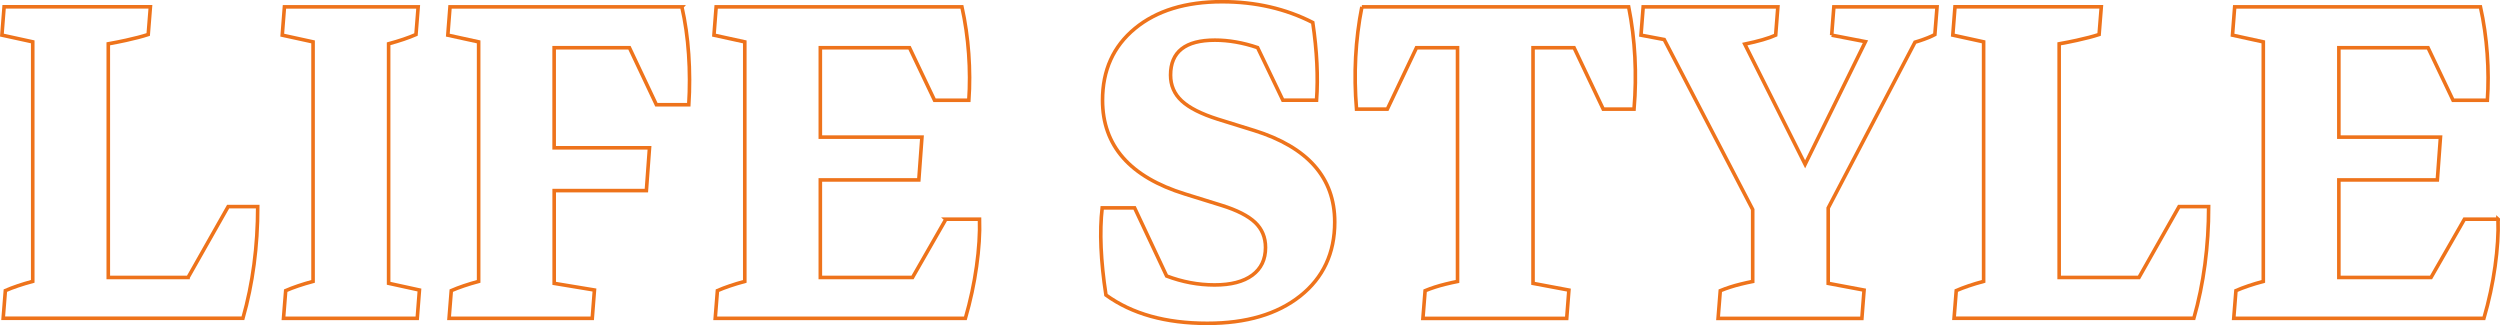 <?xml version="1.0" encoding="UTF-8"?><svg id="_圖層_2" xmlns="http://www.w3.org/2000/svg" viewBox="0 0 694.26 90.3"><defs><style>.cls-1{fill:none;stroke:#ee731b;stroke-miterlimit:10;}</style></defs><g id="_文字"><path class="cls-1" d="M52.23,77.05h-22.16V12.17c1.72-.31,3.35-.63,4.89-.97,2.5-.55,4.57-1.09,6.2-1.62l.61-7.69H1.14l-.61,7.86,8.56,1.87v66.51c-3,.81-5.53,1.67-7.6,2.57l-.61,7.69h66.58c2.74-9.61,4.11-19.95,4.11-31.02h-8.21l-11.13,19.66Z"/><path class="cls-1" d="M107.92,72.5V12.16c3-.81,5.53-1.67,7.6-2.57l.61-7.69h-37.14l-.61,7.86,8.56,1.87v66.51c-3,.81-5.53,1.67-7.6,2.57l-.61,7.69h37.14l.61-7.86-8.56-1.87v-6.17Z"/><path class="cls-1" d="M189.37,1.9h-64.4l-.61,7.86,8.56,1.87v66.51c-3,.81-5.53,1.67-7.6,2.57l-.61,7.69h39.76l.61-7.86-11.18-1.85v-25.76h25.6l.87-11.88h-26.48V13.26h20.91l7.48,15.82h9c.29-4.66.28-9.34-.04-14.02-.32-4.69-.95-9.07-1.88-13.15Z"/><path class="cls-1" d="M262.68,60.88l-9.27,16.17h-25.6v-27.09h27.35l.87-11.88h-28.22V13.26h24.77l6.95,14.59h9.52c.29-4.14.28-8.45-.04-12.93-.32-4.48-.95-8.83-1.88-13.02h-68.25l-.61,7.86,8.56,1.87v66.51c-3,.81-5.53,1.67-7.6,2.57l-.61,7.69h69.47c1.4-4.83,2.43-9.64,3.1-14.42.67-4.78.95-9.15.83-13.11h-9.35Z"/><path class="cls-1" d="M348.31,36.24l-10.14-3.15c-4.6-1.46-7.94-3.15-10-5.07-2.07-1.92-3.1-4.31-3.1-7.17,0-6.47,4.11-9.7,12.32-9.7,3.81,0,7.77.69,11.85,2.07l7.02,14.61h9.35c.47-6.47.12-13.66-1.05-21.58-7.52-3.84-15.9-5.77-25.17-5.77-10.14,0-18.21,2.48-24.21,7.43-6,4.95-9,11.59-9,19.92,0,12.64,7.63,21.32,22.89,26.04l10.14,3.15c4.31,1.34,7.43,2.93,9.35,4.76,1.92,1.83,2.88,4.15,2.88,6.95,0,3.32-1.22,5.88-3.67,7.69-2.45,1.81-5.94,2.71-10.49,2.71s-8.95-.84-13.3-2.48l-8.9-18.93h-9c-.76,6.64-.41,14.71,1.05,24.21,7.22,5.24,16.6,7.86,28.14,7.86,10.83,0,19.44-2.53,25.82-7.6,6.38-5.07,9.57-11.91,9.57-20.53,0-12.29-7.46-20.77-22.37-25.43Z"/><path class="cls-1" d="M378.2,1.9c-1.81,9.15-2.3,18.61-1.49,28.4h8.56l8.09-17.04h11.4v64.9c-1.11.22-2.2.46-3.28.73-2.13.52-4.03,1.14-5.72,1.84l-.61,7.69h39.93l.61-7.86-9.96-1.87V13.26h11.4l8.09,17.04h8.56c.81-9.79.32-19.25-1.49-28.4h-74.1Z"/><path class="cls-1" d="M508.66,9.76l9.38,1.81-16.75,34.06-16.76-33.38c3.78-.79,6.65-1.62,8.58-2.49l.61-7.86h-37.4l-.61,7.86,6.45,1.22,24.57,47.2v19.98c-1.11.22-2.2.46-3.28.73-2.13.52-4.03,1.14-5.72,1.84l-.61,7.69h39.93l.61-7.86-9.96-1.87v-20.93l24.1-46.04c.41-.12.81-.24,1.19-.37,1.78-.58,3.22-1.16,4.33-1.75l.61-7.69h-28.66l-.61,7.86Z"/><path class="cls-1" d="M594,77.05h-22.16V12.17c1.72-.31,3.35-.63,4.89-.97,2.5-.55,4.57-1.09,6.2-1.62l.61-7.69h-40.63l-.61,7.86,8.56,1.87v66.51c-3,.81-5.53,1.67-7.6,2.57l-.61,7.69h66.59c2.74-9.61,4.11-19.95,4.11-31.02h-8.21l-11.13,19.66Z"/><path class="cls-1" d="M693.73,60.88h-9.35l-9.27,16.17h-25.6v-27.09h27.35l.87-11.88h-28.22V13.26h24.77l6.95,14.59h9.52c.29-4.14.28-8.45-.04-12.93-.32-4.48-.95-8.83-1.88-13.02h-68.25l-.61,7.86,8.56,1.87v66.51c-3,.81-5.53,1.67-7.6,2.57l-.61,7.69h69.47c1.4-4.83,2.43-9.64,3.1-14.42.67-4.78.95-9.15.83-13.11Z"/></g></svg>